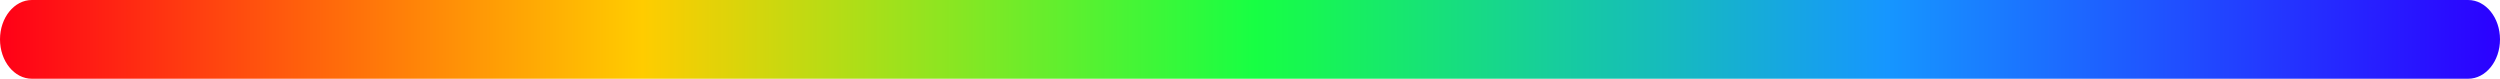 <svg width="254" height="8" viewBox="0 0 254 8" fill="none" xmlns="http://www.w3.org/2000/svg">
<path d="M254 4C254 6.209 252.551 8 250.763 8L3.237 8C1.449 8 -7.82702e-08 6.209 -1.74845e-07 4C-2.7142e-07 1.791 1.449 1.09039e-05 3.237 1.08258e-05L250.763 6.04642e-09C252.551 -7.2102e-08 254 1.791 254 4Z" fill="url(#paint0_linear_2_1440)"/>
<defs>
<linearGradient id="paint0_linear_2_1440" x1="-0" y1="4" x2="254" y2="4" gradientUnits="userSpaceOnUse">
<stop stop-color="#FF0017"/>
<stop offset="0.257" stop-color="#FFCC00"/>
<stop offset="0.502" stop-color="#17FF43"/>
<stop offset="0.755" stop-color="#1696FF"/>
<stop offset="1" stop-color="#2B00FF"/>
</linearGradient>
</defs>
</svg>
